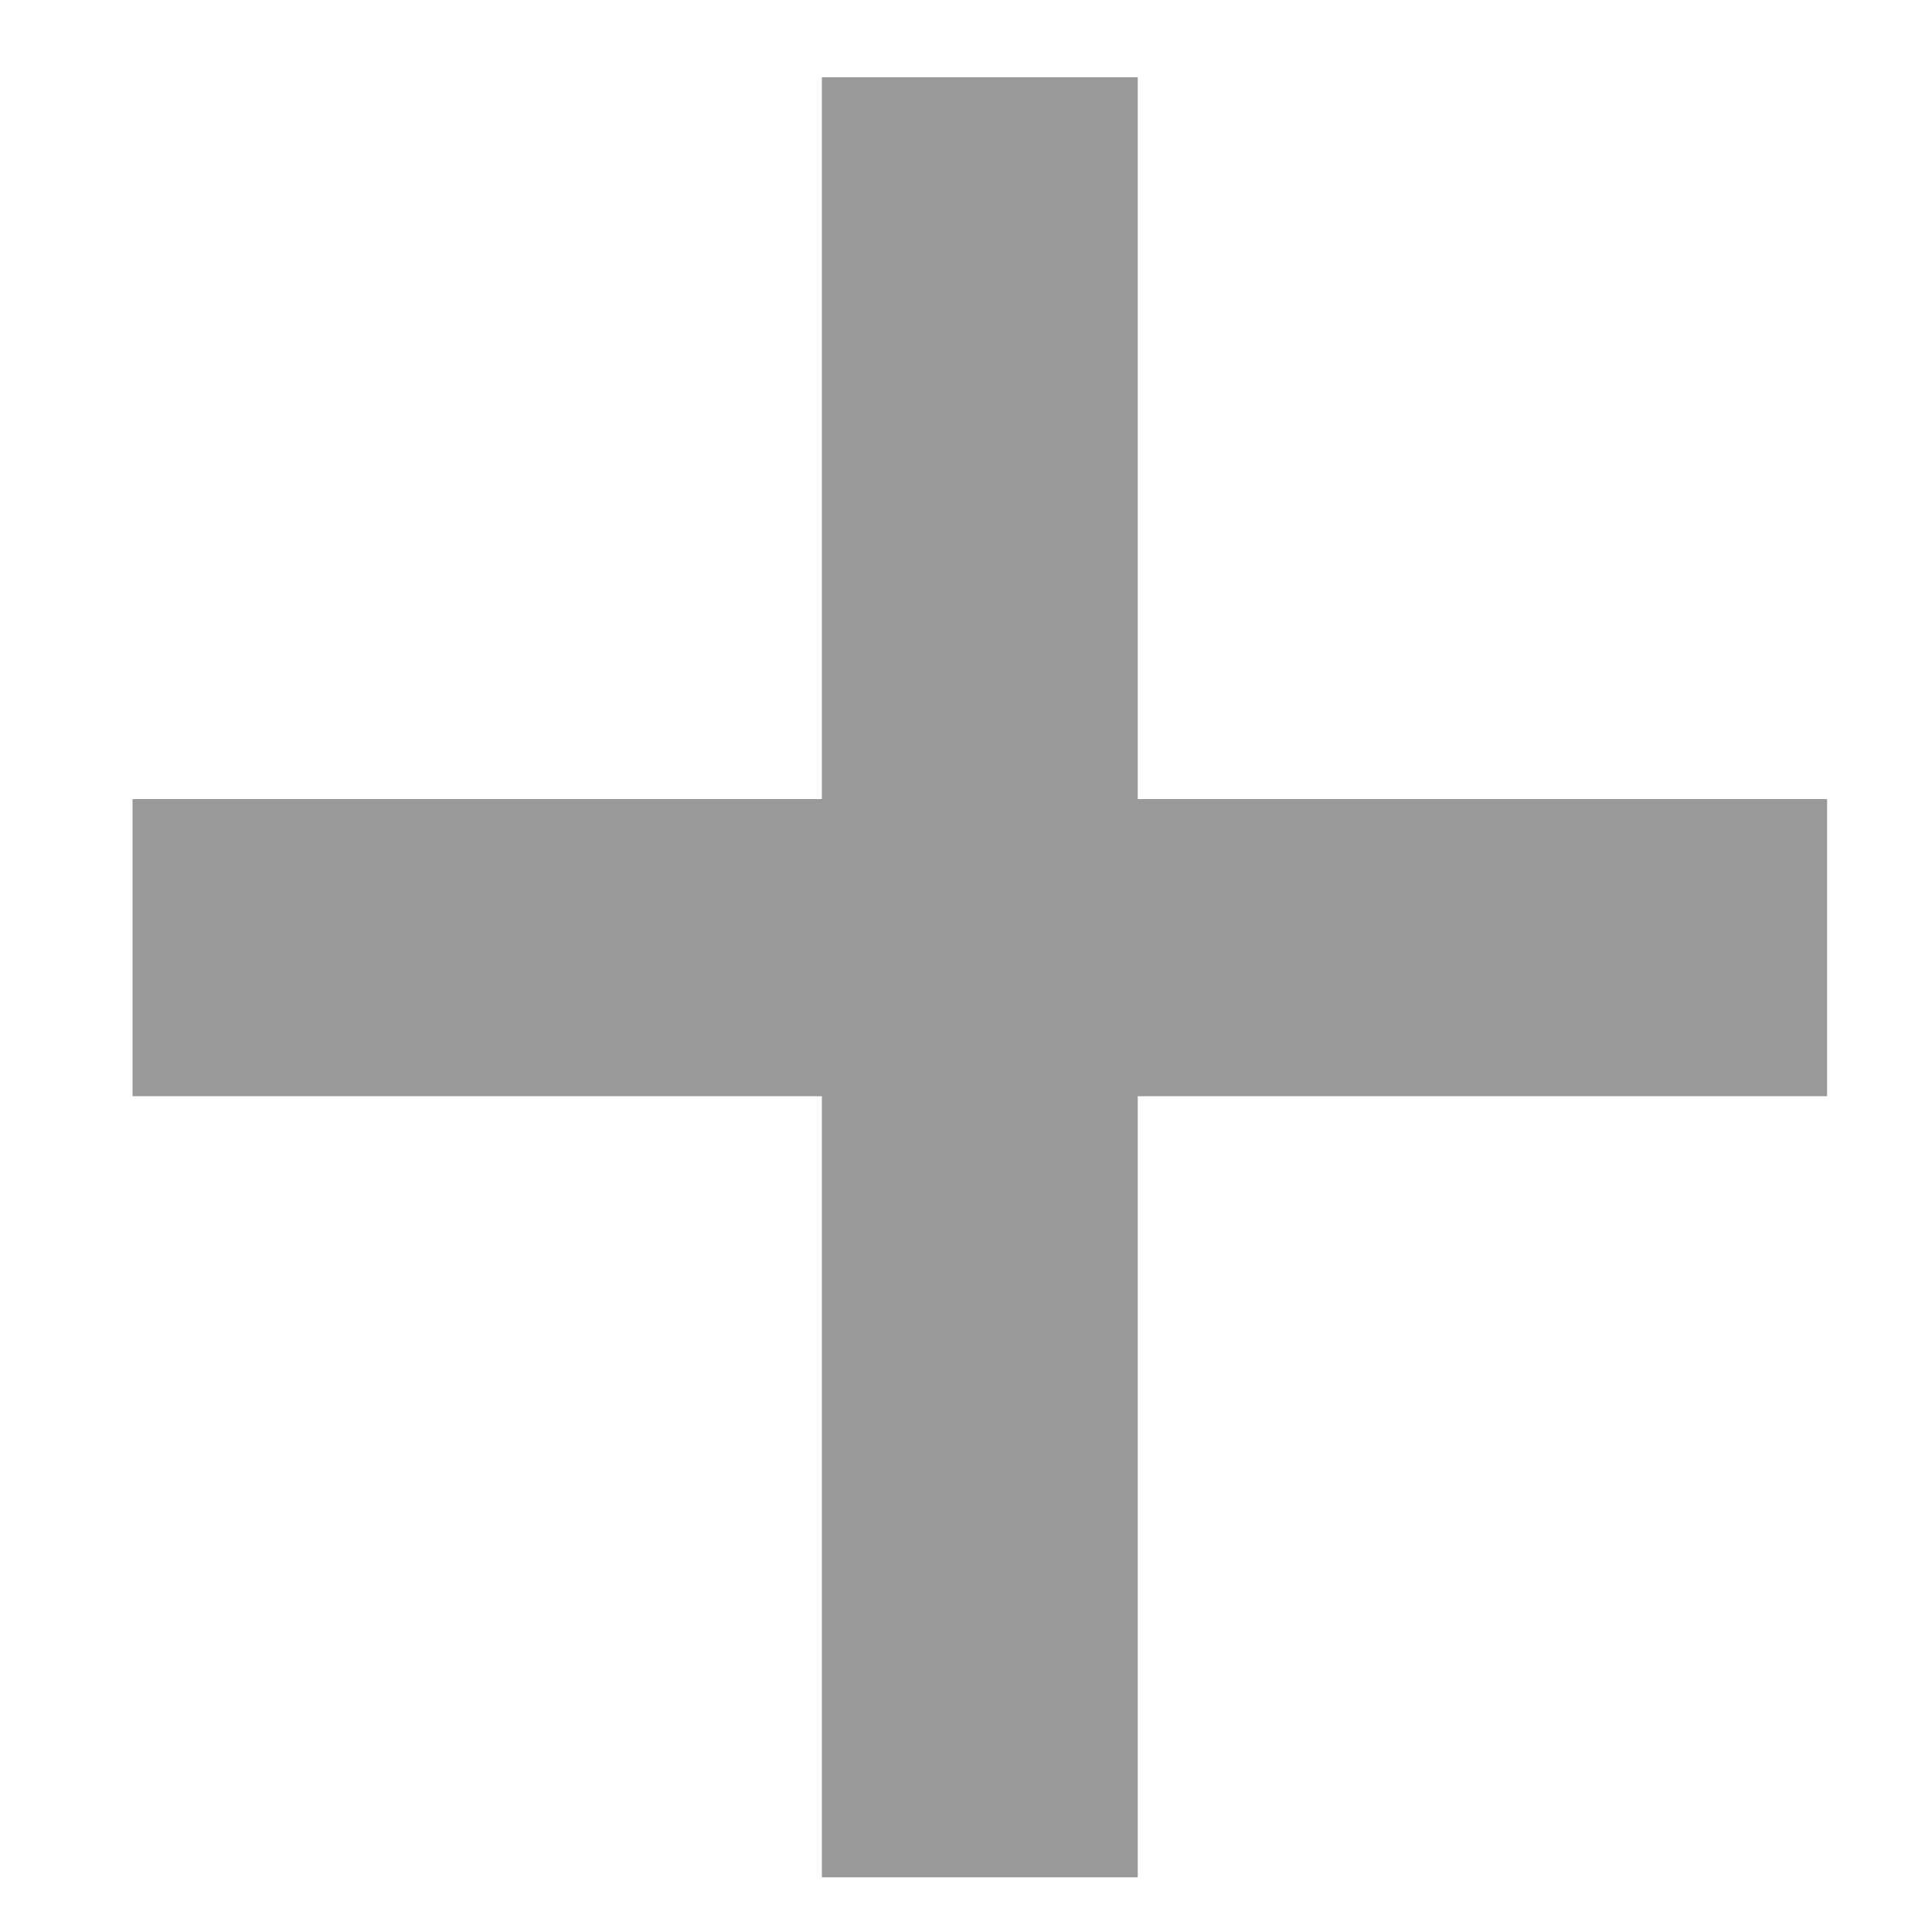 <svg width="10" height="10" viewBox="0 0 10 10" fill="none" xmlns="http://www.w3.org/2000/svg">
<path d="M5.889 4.136H9.457V5.674H5.889V9.717H4.254V5.674H0.686V4.136H4.254V0.4H5.889V4.136Z" fill="#999999"/>
</svg>

